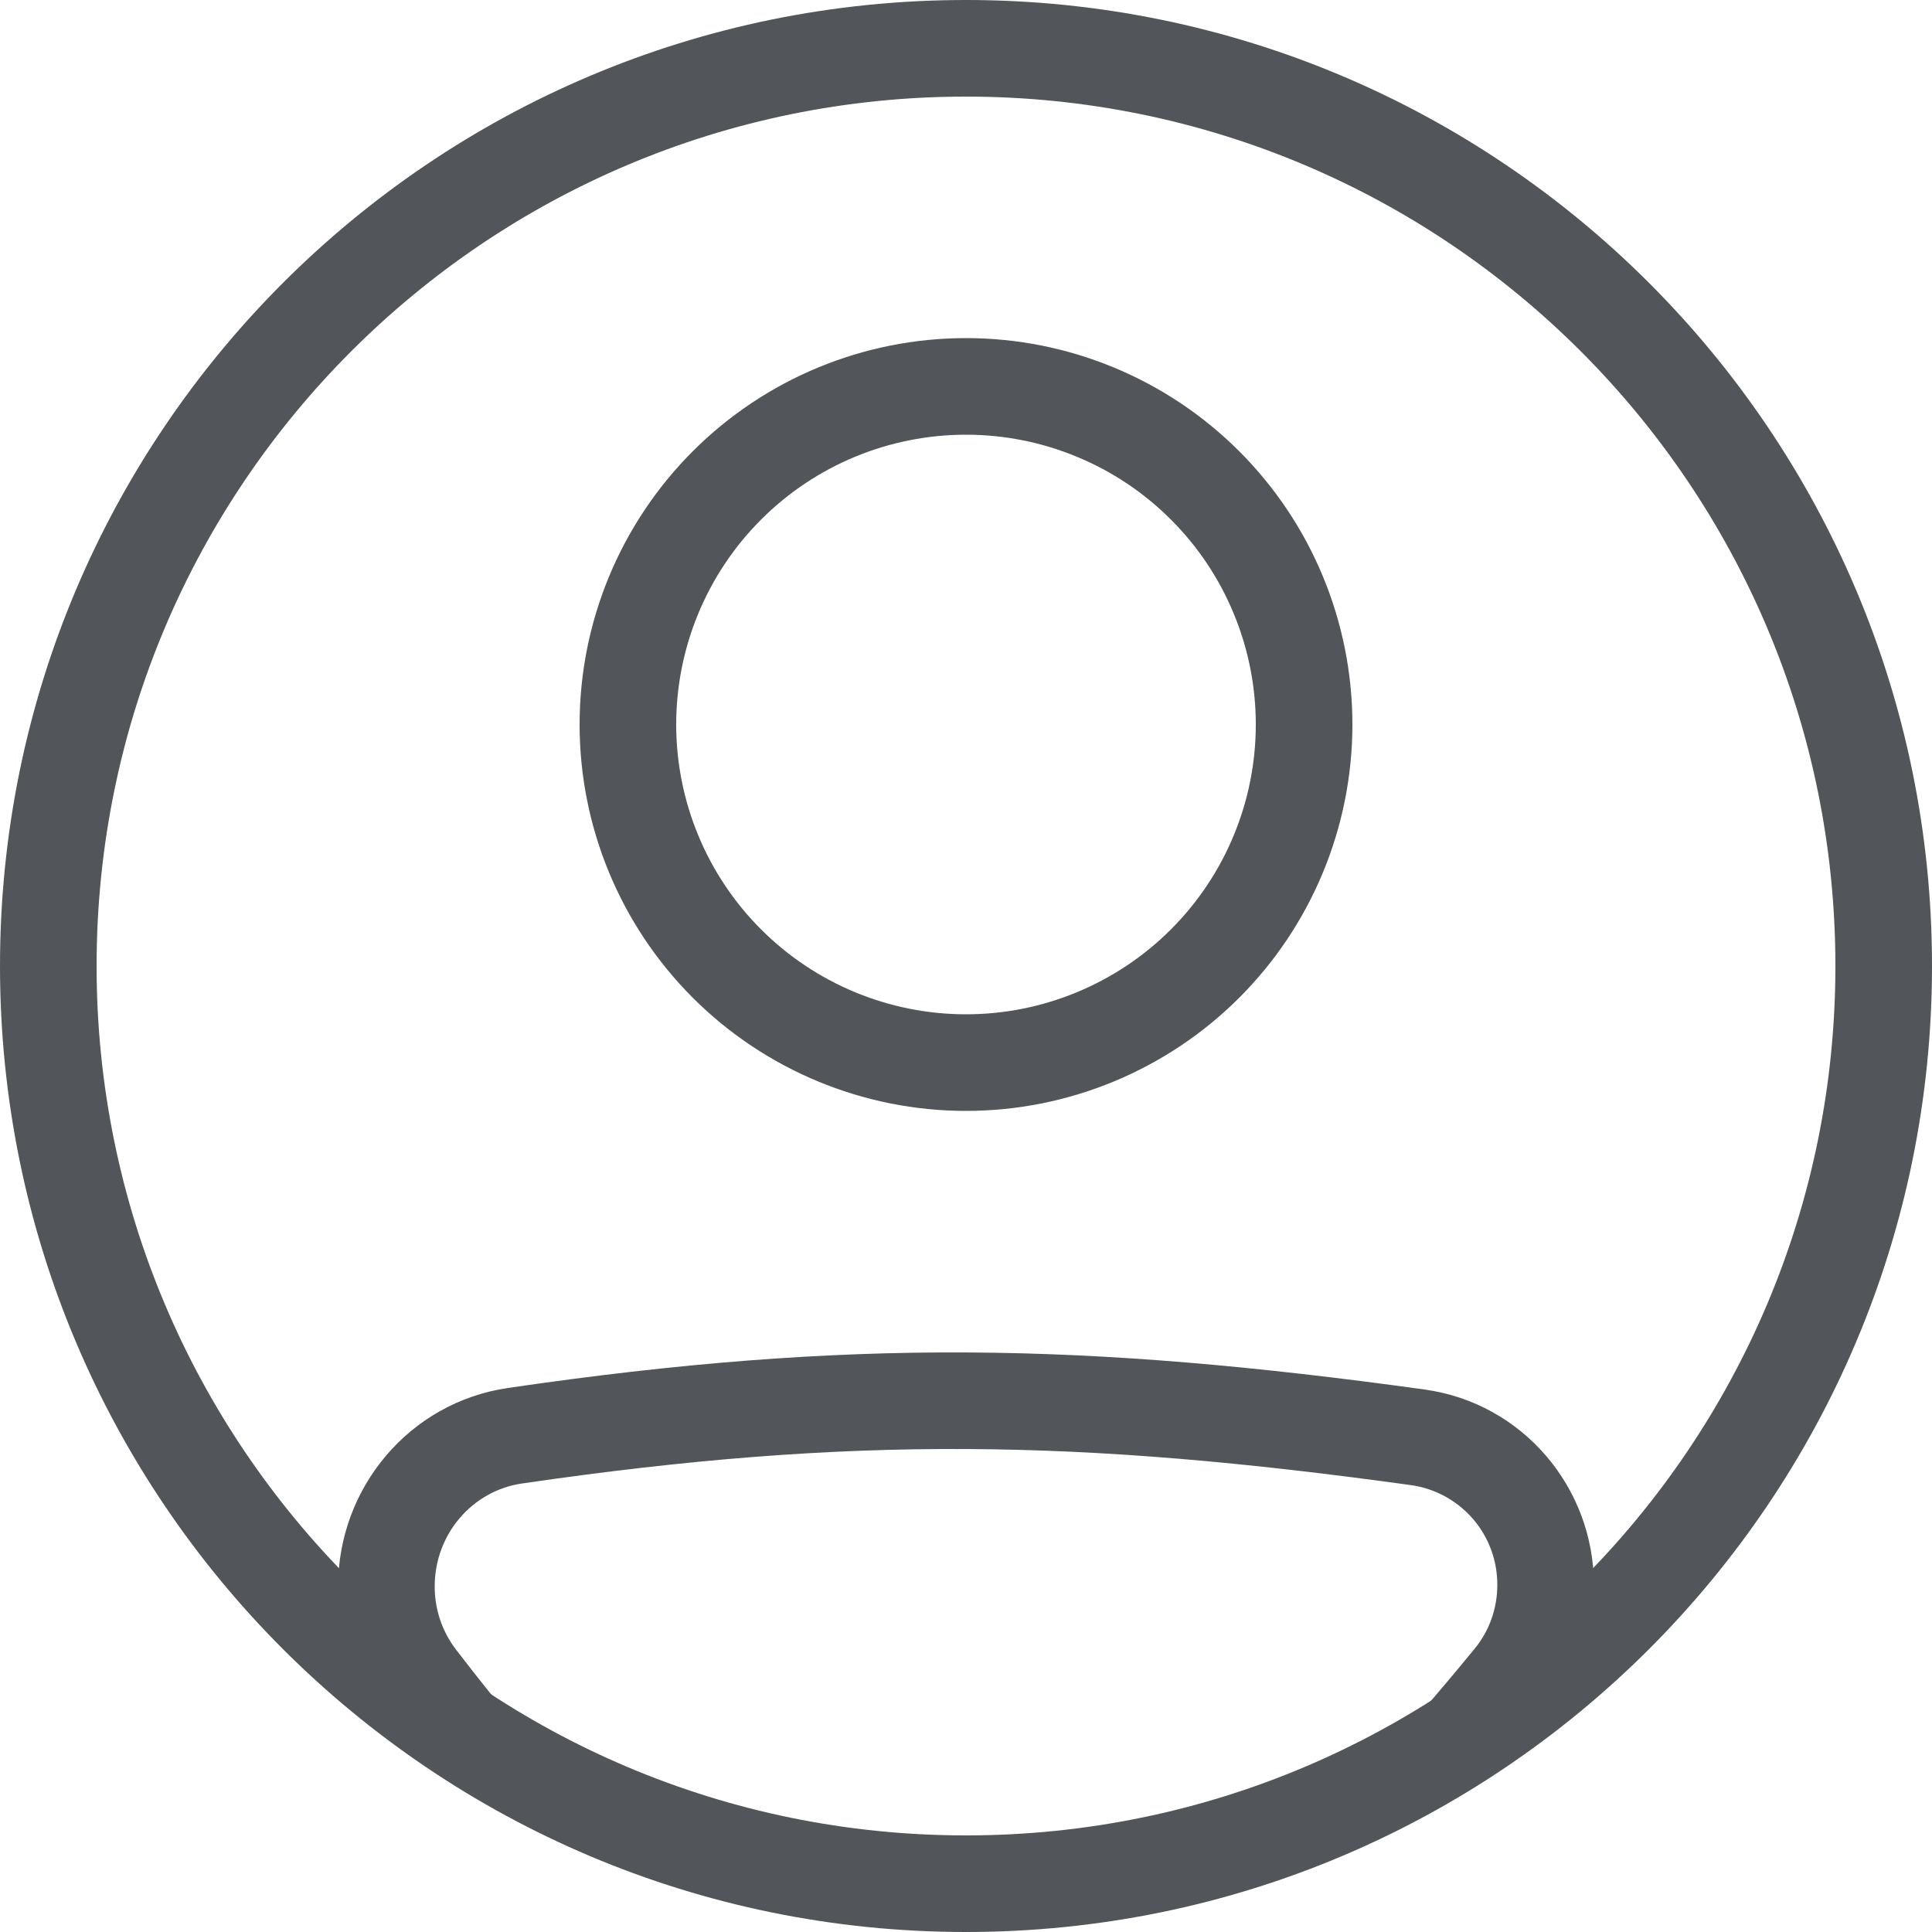 <svg width="33" height="33" viewBox="0 0 33 33" fill="none" xmlns="http://www.w3.org/2000/svg">
<path fill-rule="evenodd" clip-rule="evenodd" d="M8.917 25.339C14.565 24.514 18.453 24.585 24.107 25.368C24.517 25.427 24.891 25.633 25.161 25.946C25.431 26.26 25.578 26.661 25.575 27.075C25.575 27.471 25.439 27.855 25.193 28.155C24.765 28.679 24.326 29.194 23.876 29.7H26.055C26.192 29.536 26.33 29.37 26.469 29.201C26.959 28.601 27.226 27.85 27.225 27.075C27.225 25.405 26.006 23.965 24.333 23.734C18.545 22.933 14.499 22.856 8.679 23.707C6.989 23.954 5.775 25.416 5.775 27.098C5.775 27.844 6.018 28.583 6.48 29.181C6.616 29.357 6.75 29.531 6.884 29.701H9.01C8.592 29.2 8.184 28.691 7.787 28.174C7.551 27.865 7.424 27.486 7.425 27.097C7.425 26.208 8.064 25.463 8.917 25.339Z" fill="#525559"/>
<path fill-rule="evenodd" clip-rule="evenodd" d="M16.5 17.325C17.15 17.325 17.794 17.197 18.394 16.948C18.995 16.699 19.541 16.335 20 15.875C20.46 15.415 20.825 14.87 21.073 14.269C21.322 13.669 21.45 13.025 21.45 12.375C21.45 11.725 21.322 11.081 21.073 10.481C20.825 9.88 20.46 9.334 20 8.875C19.541 8.415 18.995 8.05 18.394 7.802C17.794 7.553 17.15 7.425 16.5 7.425C15.187 7.425 13.928 7.946 13 8.875C12.072 9.803 11.55 11.062 11.55 12.375C11.55 13.688 12.072 14.947 13 15.875C13.928 16.803 15.187 17.325 16.5 17.325ZM16.5 18.975C18.25 18.975 19.929 18.279 21.167 17.042C22.405 15.804 23.1 14.125 23.1 12.375C23.1 10.624 22.405 8.946 21.167 7.708C19.929 6.47 18.25 5.775 16.5 5.775C14.75 5.775 13.071 6.47 11.833 7.708C10.595 8.946 9.9 10.624 9.9 12.375C9.9 14.125 10.595 15.804 11.833 17.042C13.071 18.279 14.75 18.975 16.5 18.975Z" fill="#525559"/>
<path fill-rule="evenodd" clip-rule="evenodd" d="M16.5 31.35C24.701 31.35 31.35 24.701 31.35 16.5C31.35 8.299 24.701 1.65 16.5 1.65C8.299 1.65 1.65 8.299 1.65 16.5C1.65 24.701 8.299 31.35 16.5 31.35ZM16.5 33C25.613 33 33 25.613 33 16.5C33 7.387 25.613 0 16.5 0C7.387 0 0 7.387 0 16.5C0 25.613 7.387 33 16.5 33Z" fill="#525559"/>
</svg>
